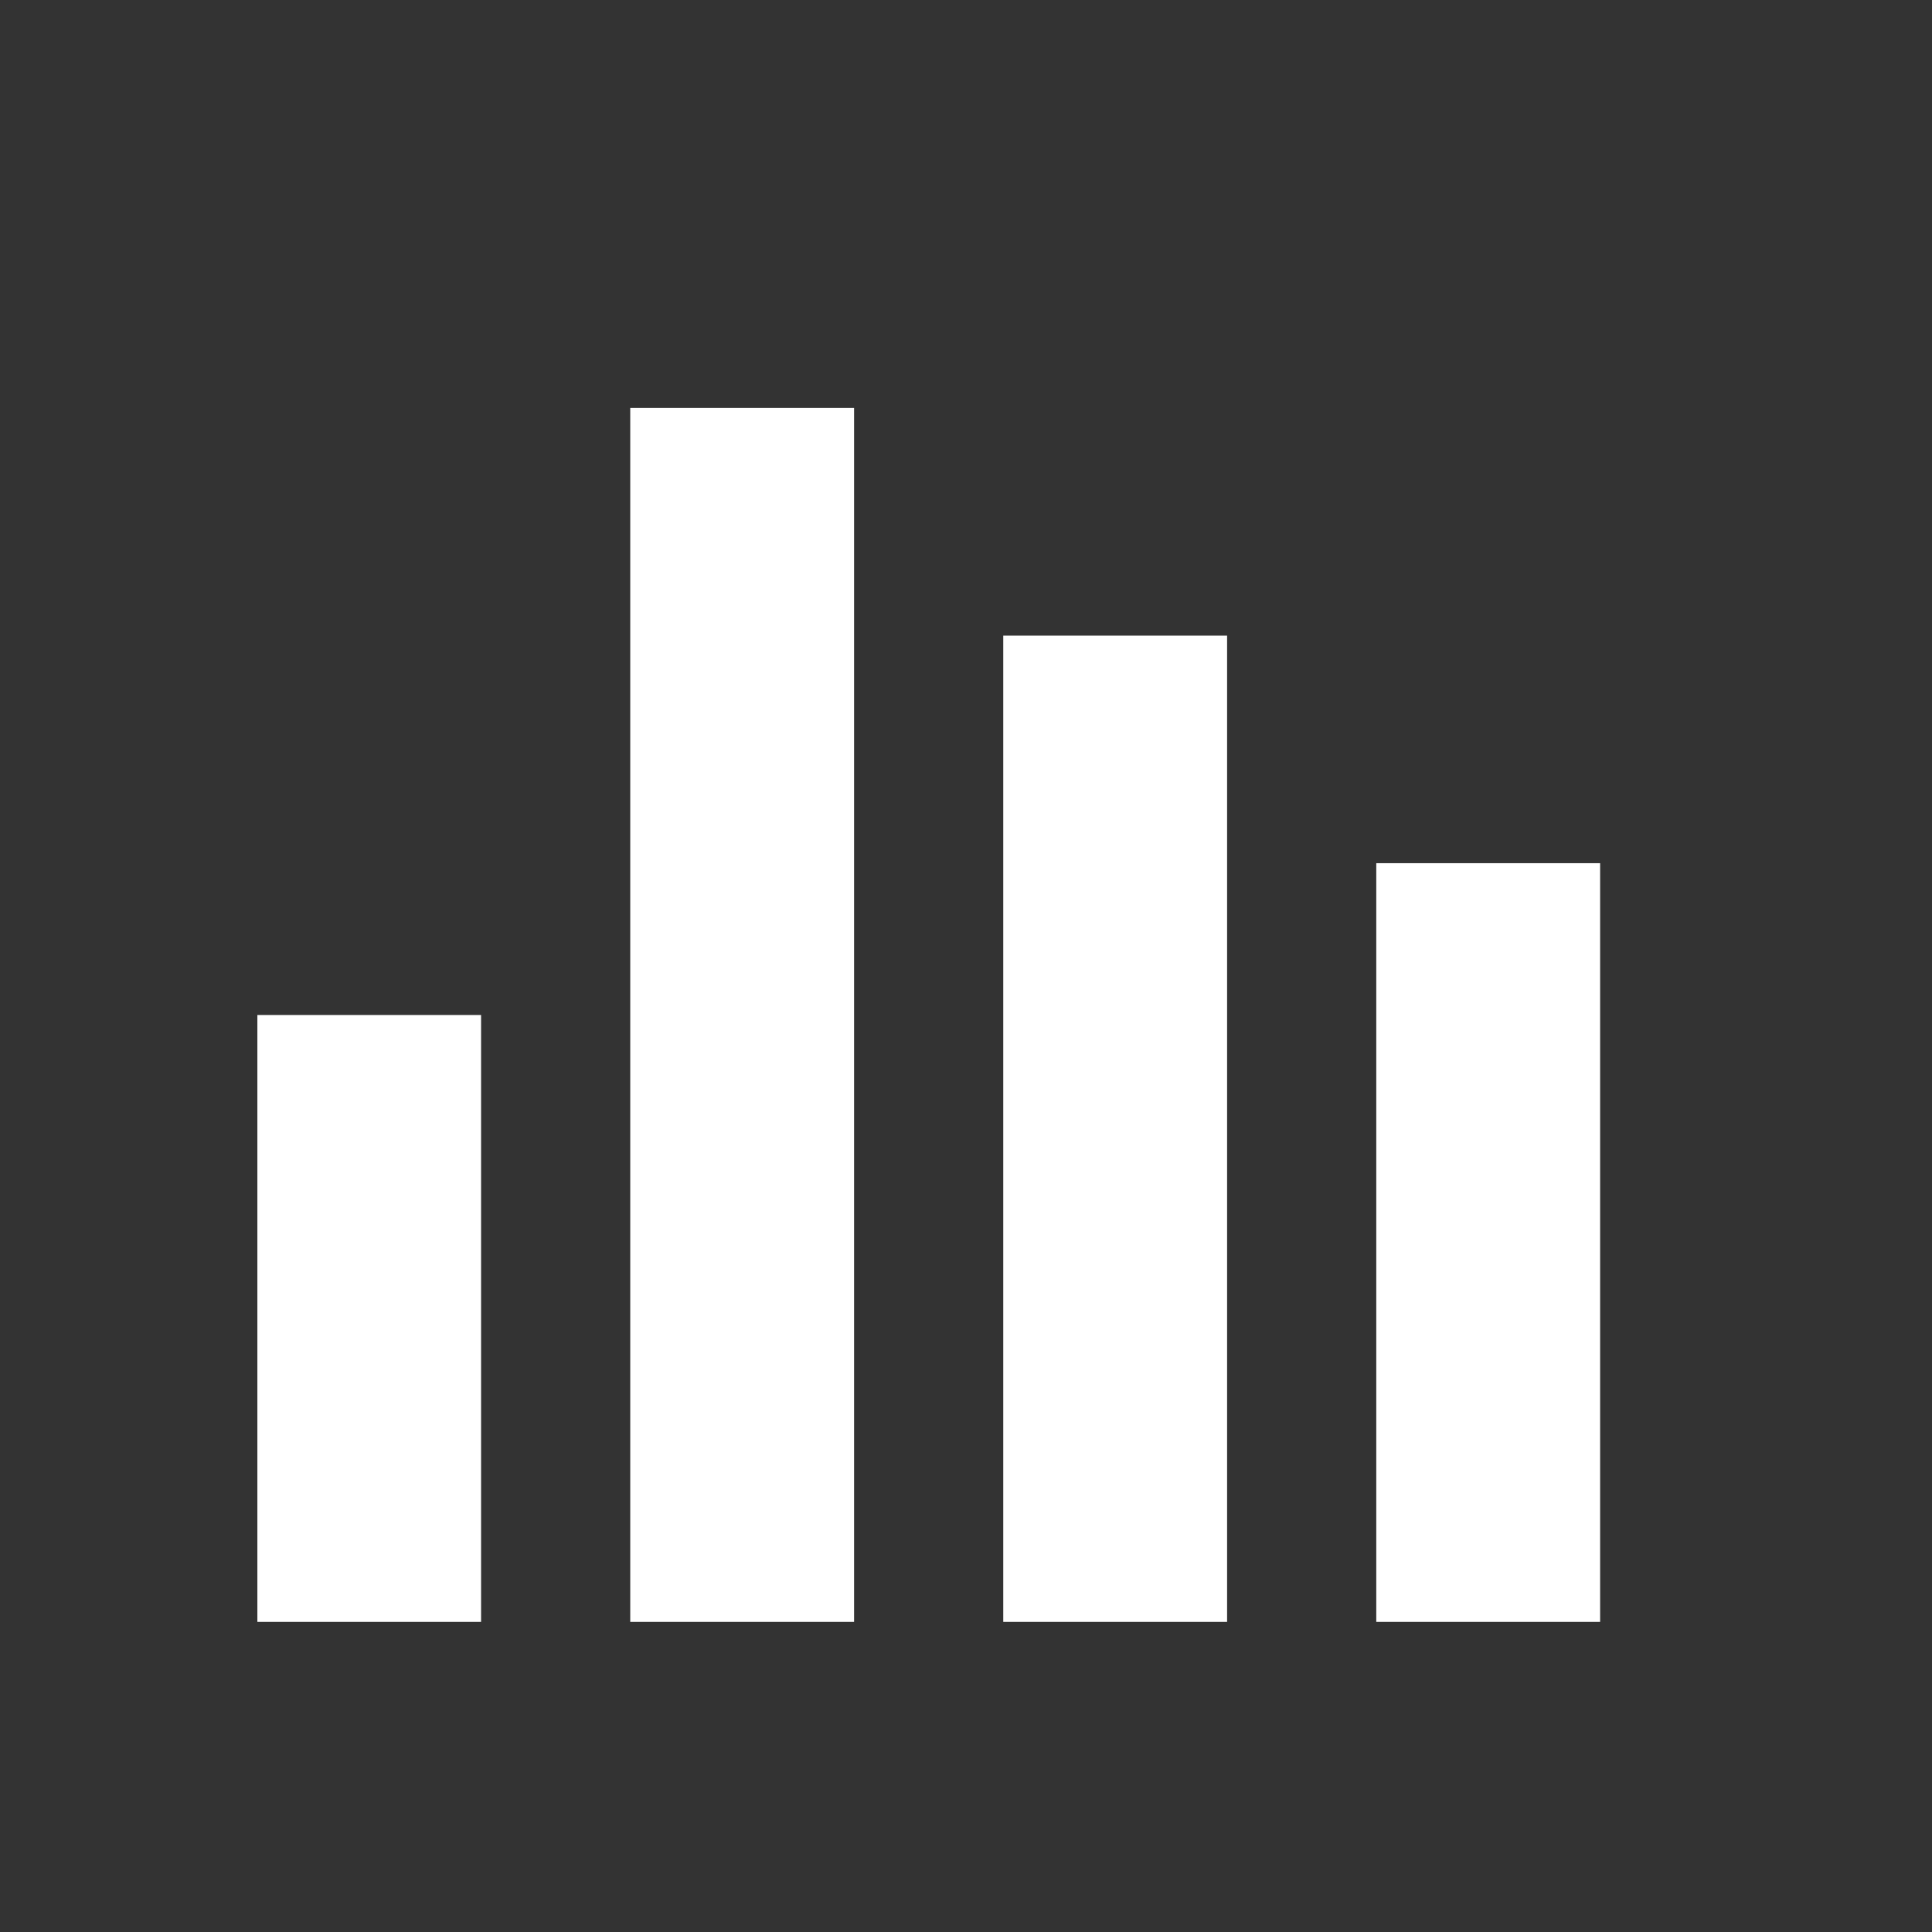 <svg width="14" height="14" viewBox="0 0 14 14" fill="none" xmlns="http://www.w3.org/2000/svg">
<rect x="0" y="0" width="14" height="14" fill="#333333" stroke="none"/>
<path d="M11.595 11.753H9.973V6.255H11.595V11.753ZM8.892 11.753H7.27V4.606H8.892V11.753ZM6.189 11.753H4.567V2.956H6.189V11.753ZM3.486 11.753H1.865V7.355H3.486V11.753Z" fill="white"/>
</svg>
